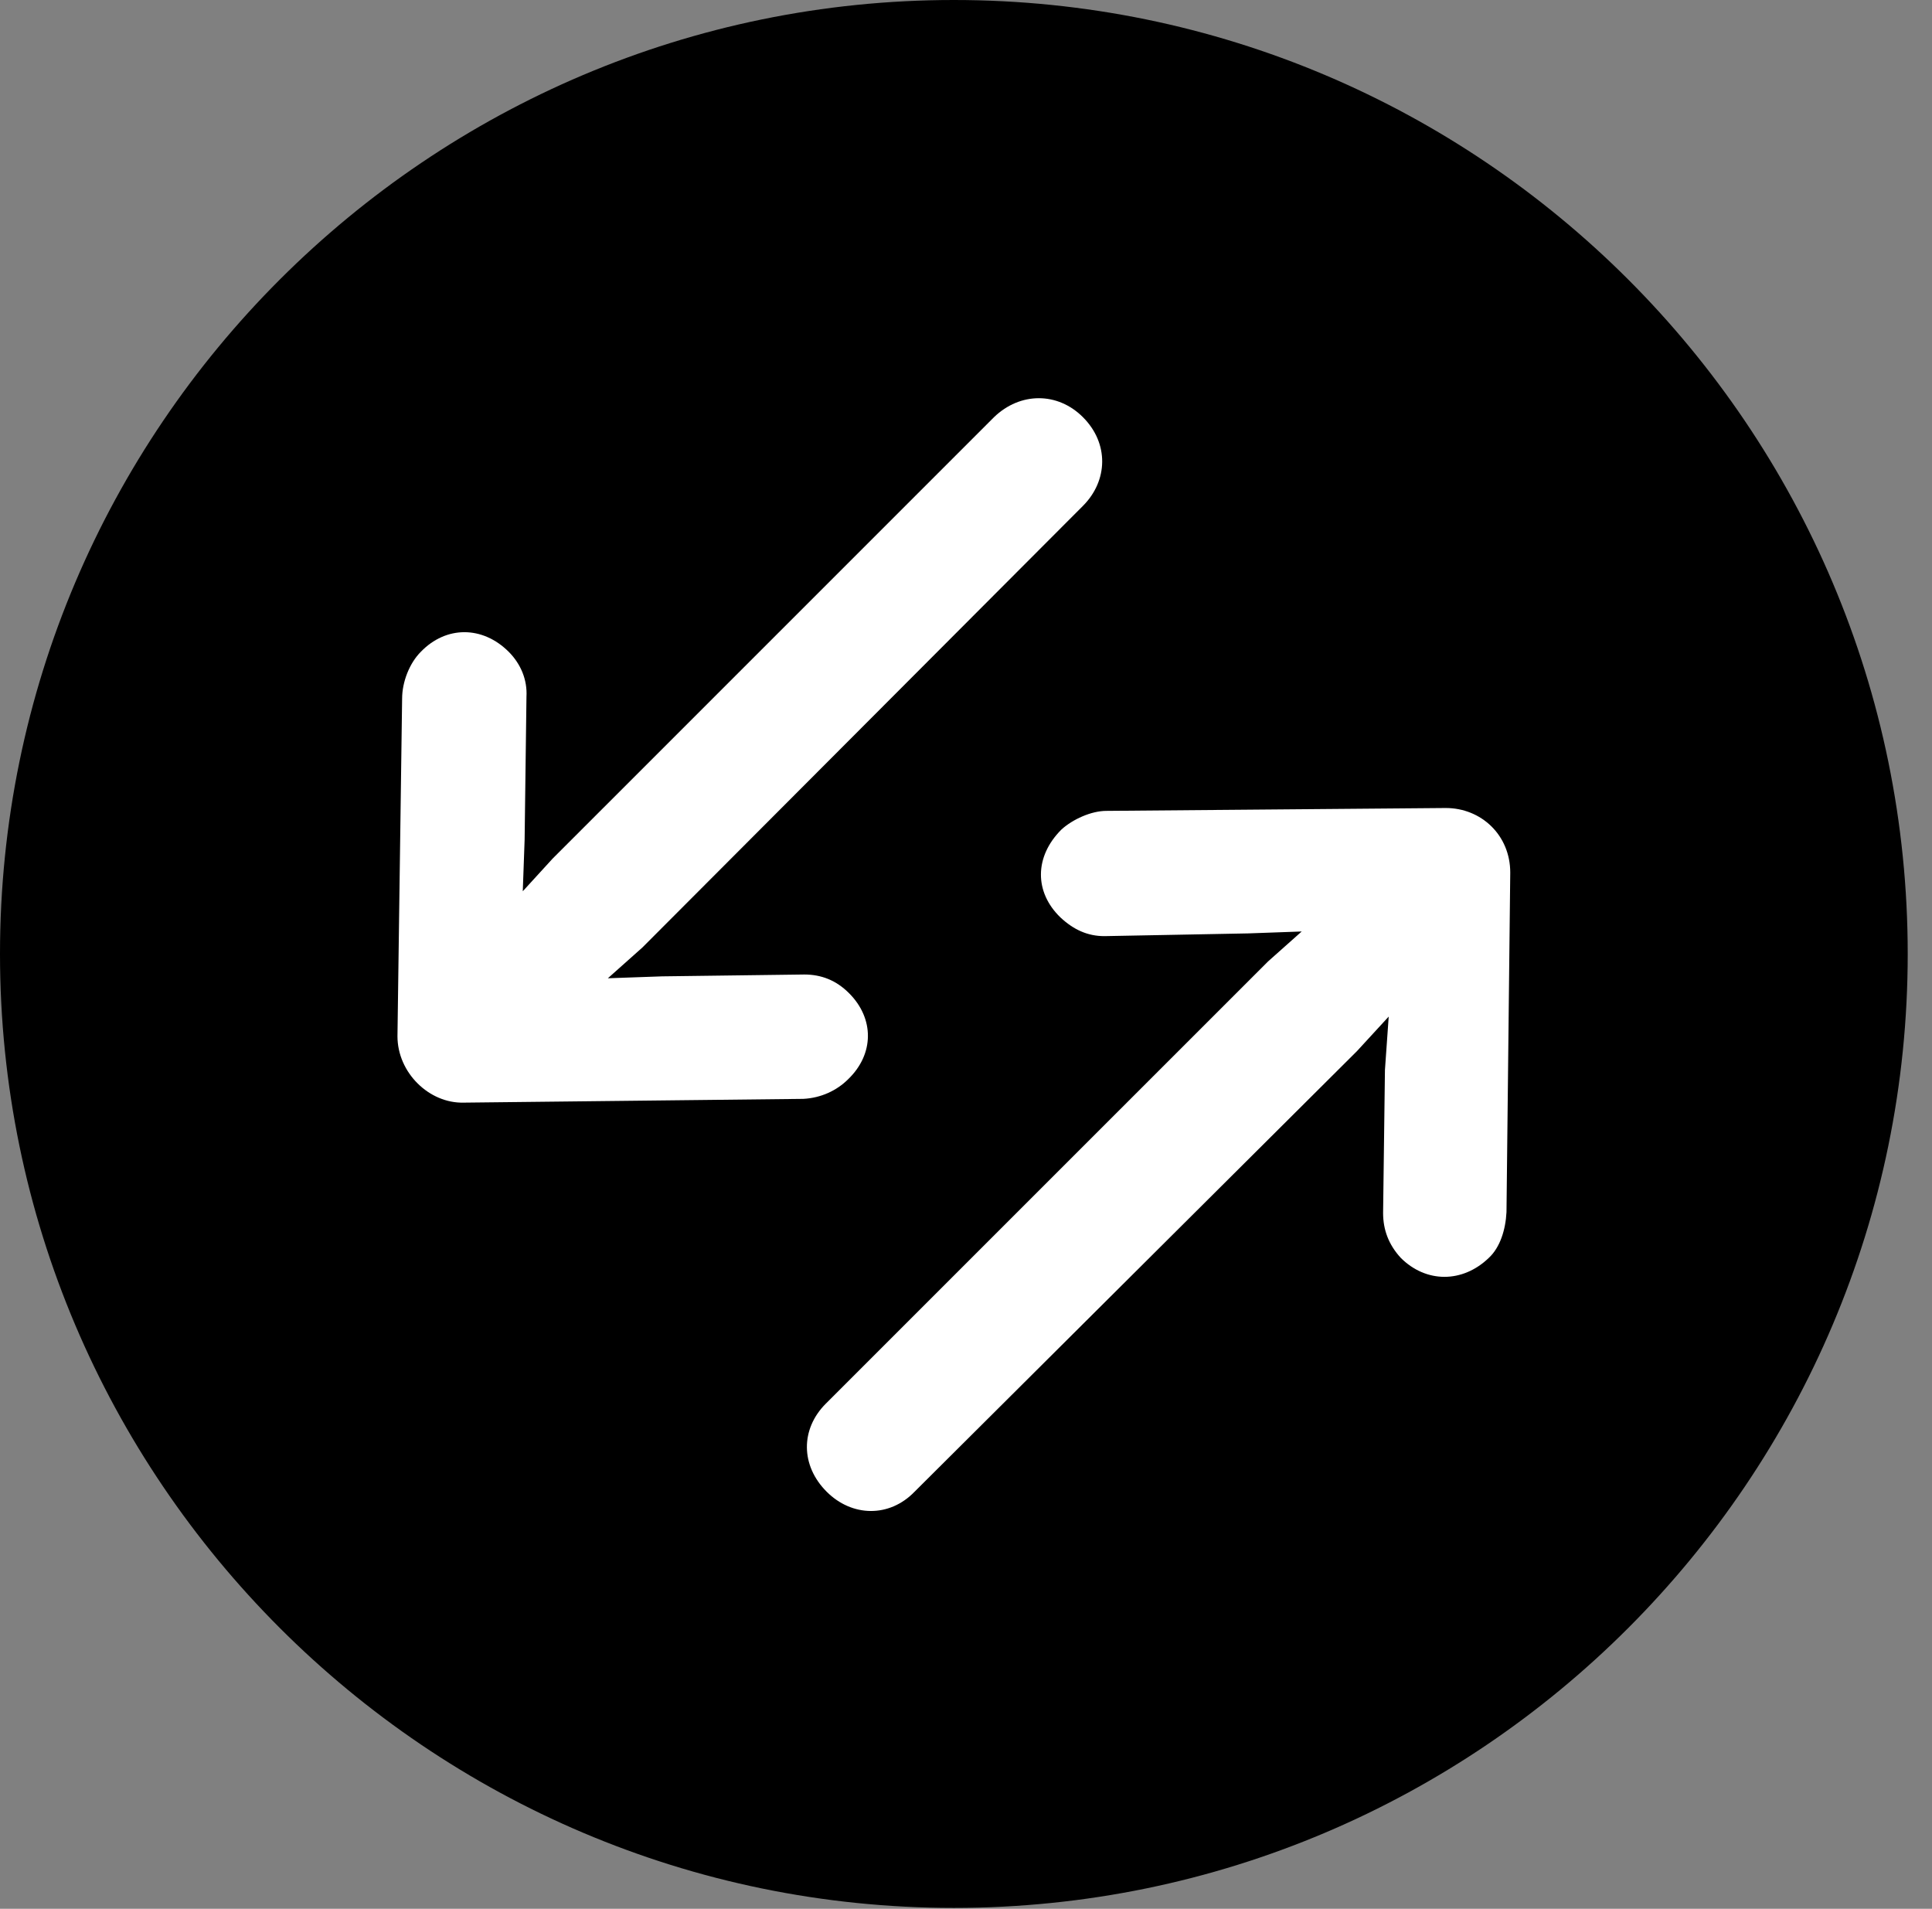 <svg version="1.1" xmlns="http://www.w3.org/2000/svg" xmlns:xlink="http://www.w3.org/1999/xlink" viewBox="0 0 28.246 27.904">
 <rect x="0" y="0" width="28.246" height="27.904" fill="#808080" stroke="none"/>
 <g>
  
  <path d="M13.945 27.891C21.643 27.891 27.891 21.629 27.891 13.945C27.891 6.248 21.643 0 13.945 0C6.262 0 0 6.248 0 13.945C0 21.629 6.262 27.891 13.945 27.891Z" style="fill:hsl(0 0 0/0.85)"></path>
  <path d="M5.811 15.148L5.879 10.213C5.879 9.967 5.988 9.693 6.152 9.529C6.521 9.146 7.055 9.146 7.438 9.529C7.615 9.707 7.711 9.939 7.697 10.185L7.67 12.277L7.643 13.029L8.08 12.551L14.533 6.098C14.916 5.729 15.463 5.729 15.832 6.098C16.215 6.48 16.201 7.027 15.832 7.396L9.393 13.85L8.887 14.301L9.68 14.273L11.758 14.246C12.004 14.246 12.223 14.328 12.414 14.52C12.783 14.889 12.783 15.408 12.4 15.777C12.236 15.941 12.004 16.051 11.744 16.064L6.781 16.119C6.275 16.133 5.811 15.682 5.811 15.148ZM22.08 12.756L22.025 17.719C22.012 17.979 21.93 18.238 21.766 18.389C21.383 18.758 20.85 18.758 20.48 18.389C20.303 18.197 20.221 17.979 20.221 17.732L20.248 15.641L20.303 14.861L19.838 15.367L13.371 21.807C13.002 22.189 12.455 22.176 12.086 21.807C11.703 21.424 11.703 20.891 12.072 20.521L18.539 14.055L19.031 13.617L18.252 13.645L16.146 13.685C15.9 13.685 15.695 13.59 15.504 13.412C15.121 13.043 15.121 12.523 15.518 12.127C15.682 11.977 15.955 11.854 16.174 11.854L21.137 11.812C21.656 11.812 22.08 12.209 22.08 12.756Z" style="fill:white"></path>
 </g>
</svg>